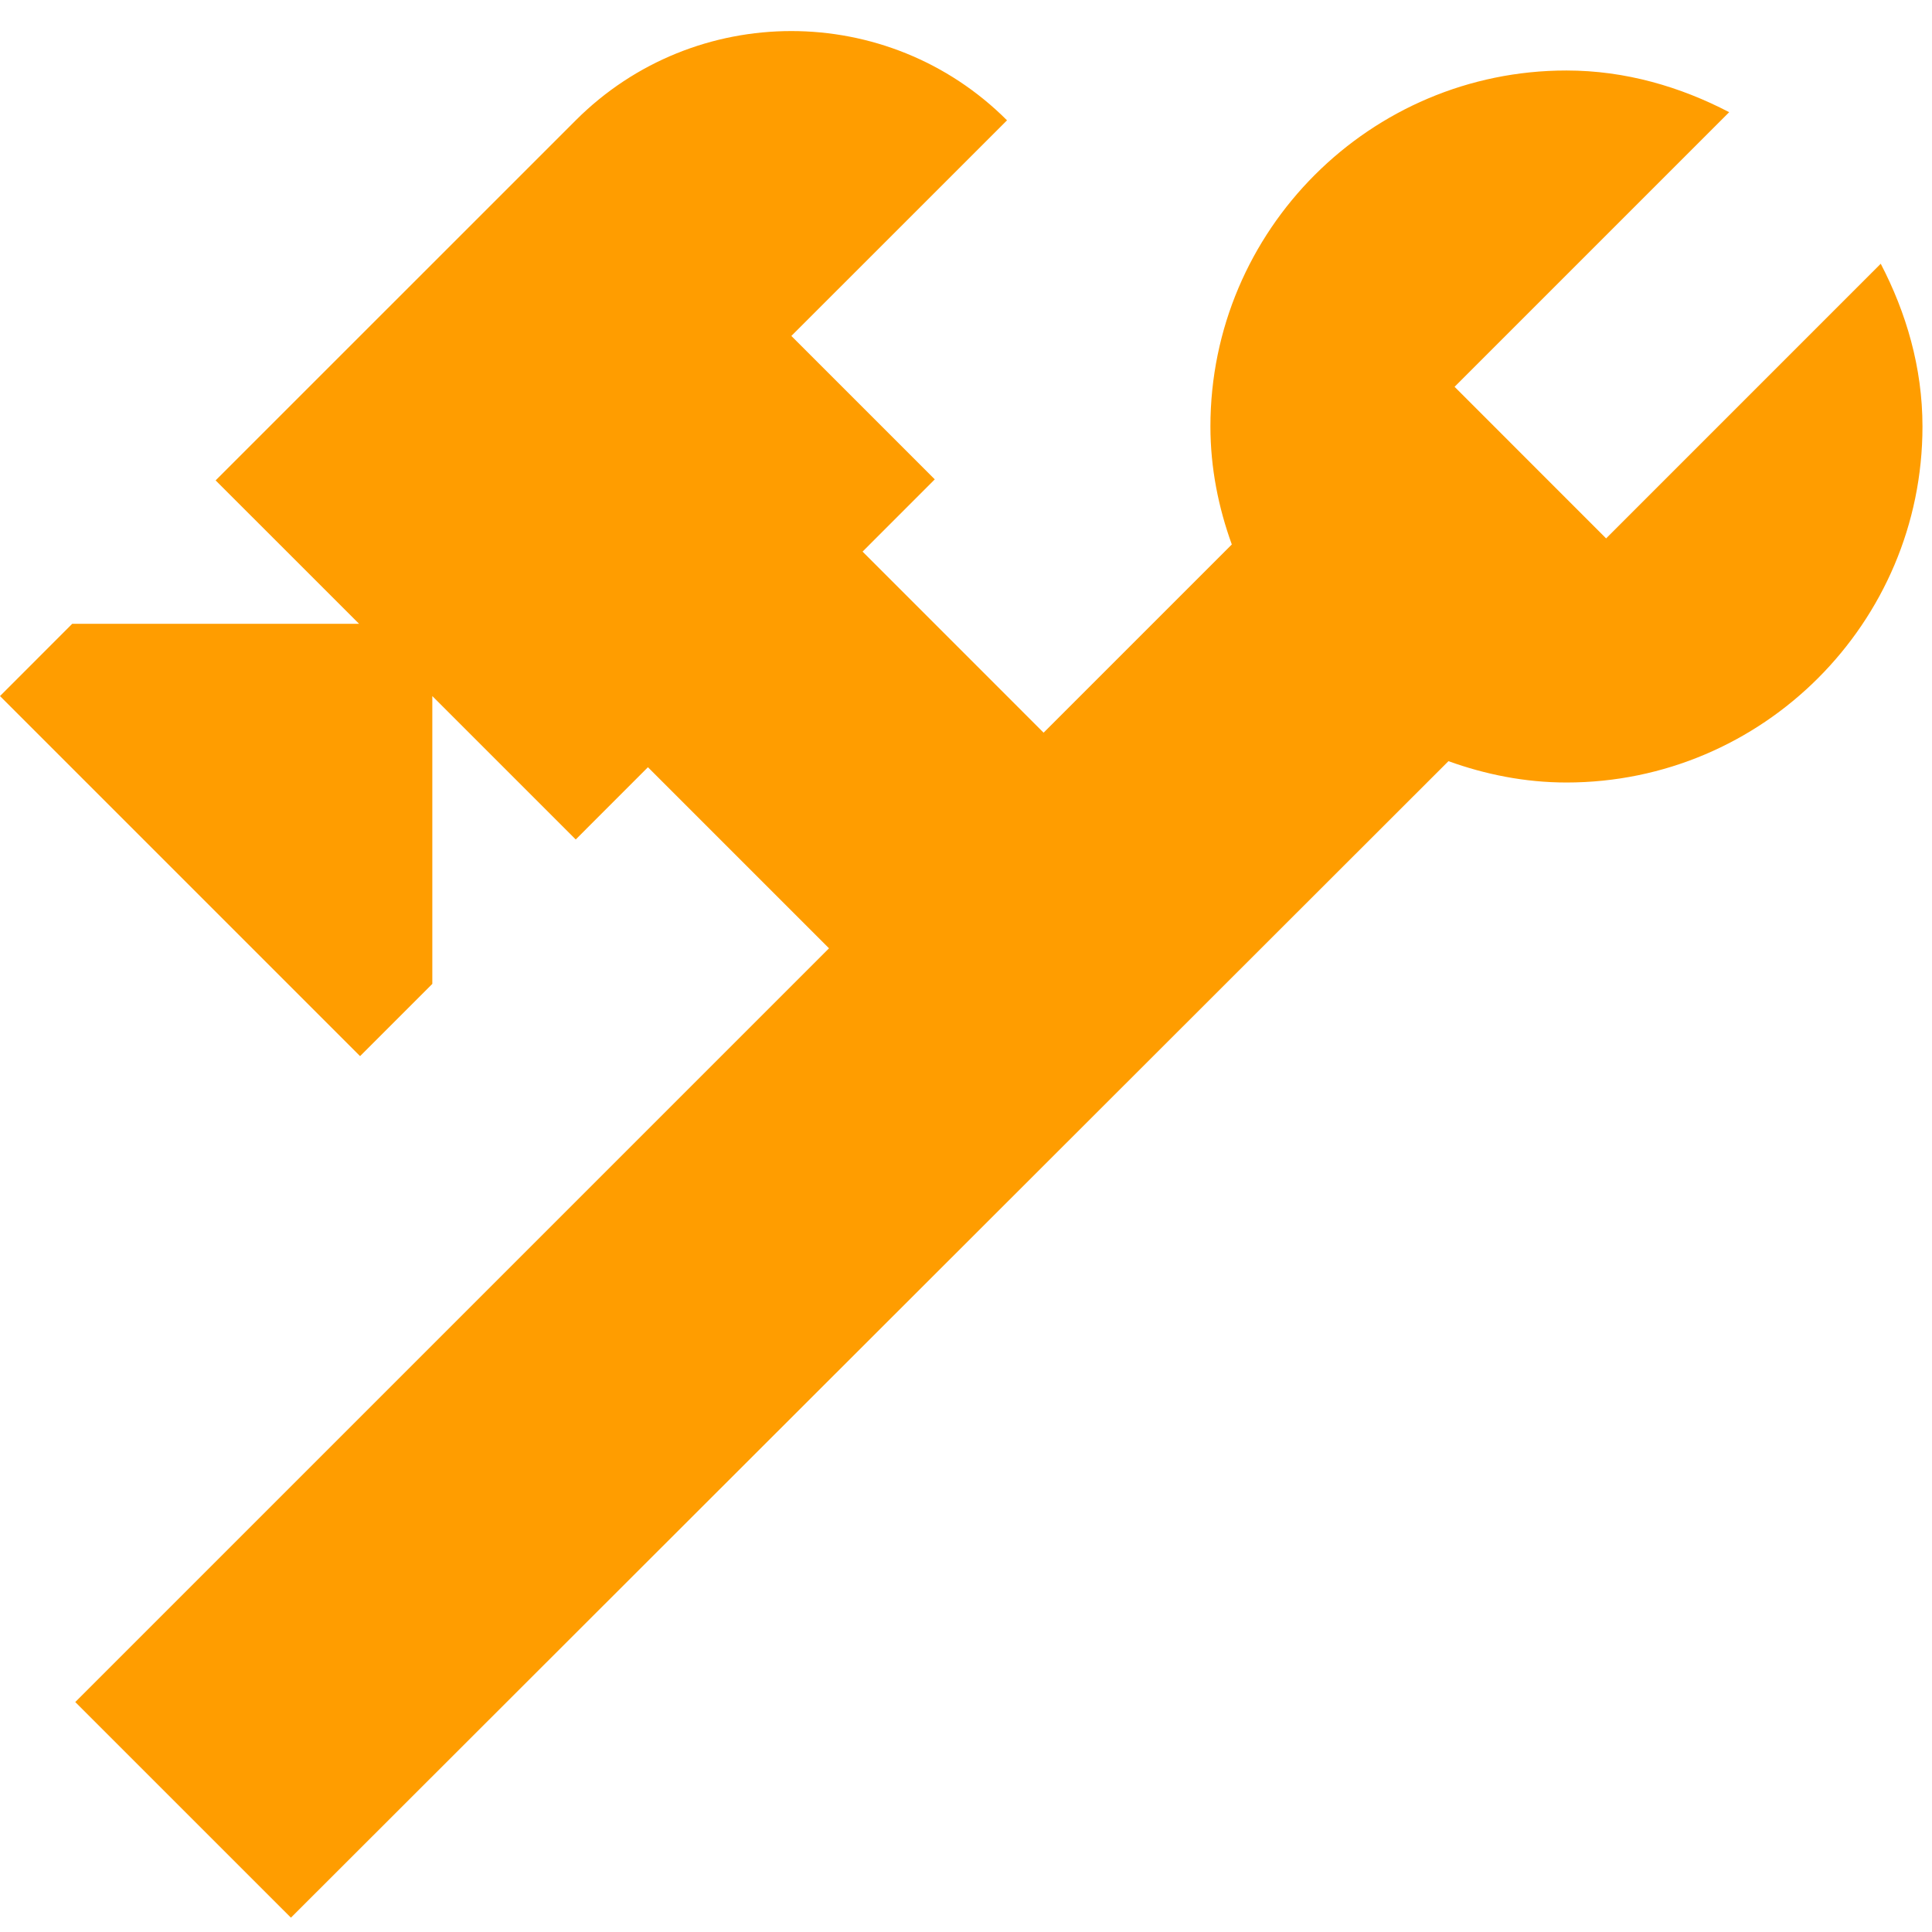 <svg width="43" height="43" viewBox="0 0 43 43" fill="none" xmlns="http://www.w3.org/2000/svg">
<path d="M34.864 17.416C39.233 17.416 42.788 13.862 42.788 9.492C42.788 8.179 42.425 6.957 41.859 5.87L35.747 11.983L32.374 8.609L38.486 2.497C37.4 1.931 36.177 1.569 34.864 1.569C30.495 1.569 26.94 5.123 26.94 9.492C26.94 10.421 27.121 11.303 27.416 12.118L23.227 16.307L19.198 12.277L20.805 10.669L17.613 7.477L22.413 2.678C19.764 0.029 15.462 0.029 12.814 2.678L4.799 10.692L7.992 13.884H1.607L0 15.492L8.014 23.506L9.622 21.898V15.492L12.814 18.684L14.421 17.076L18.451 21.106L1.675 37.882L6.475 42.681L32.238 16.941C33.053 17.235 33.936 17.416 34.864 17.416Z" fill="#FF9D00"/>
</svg>
